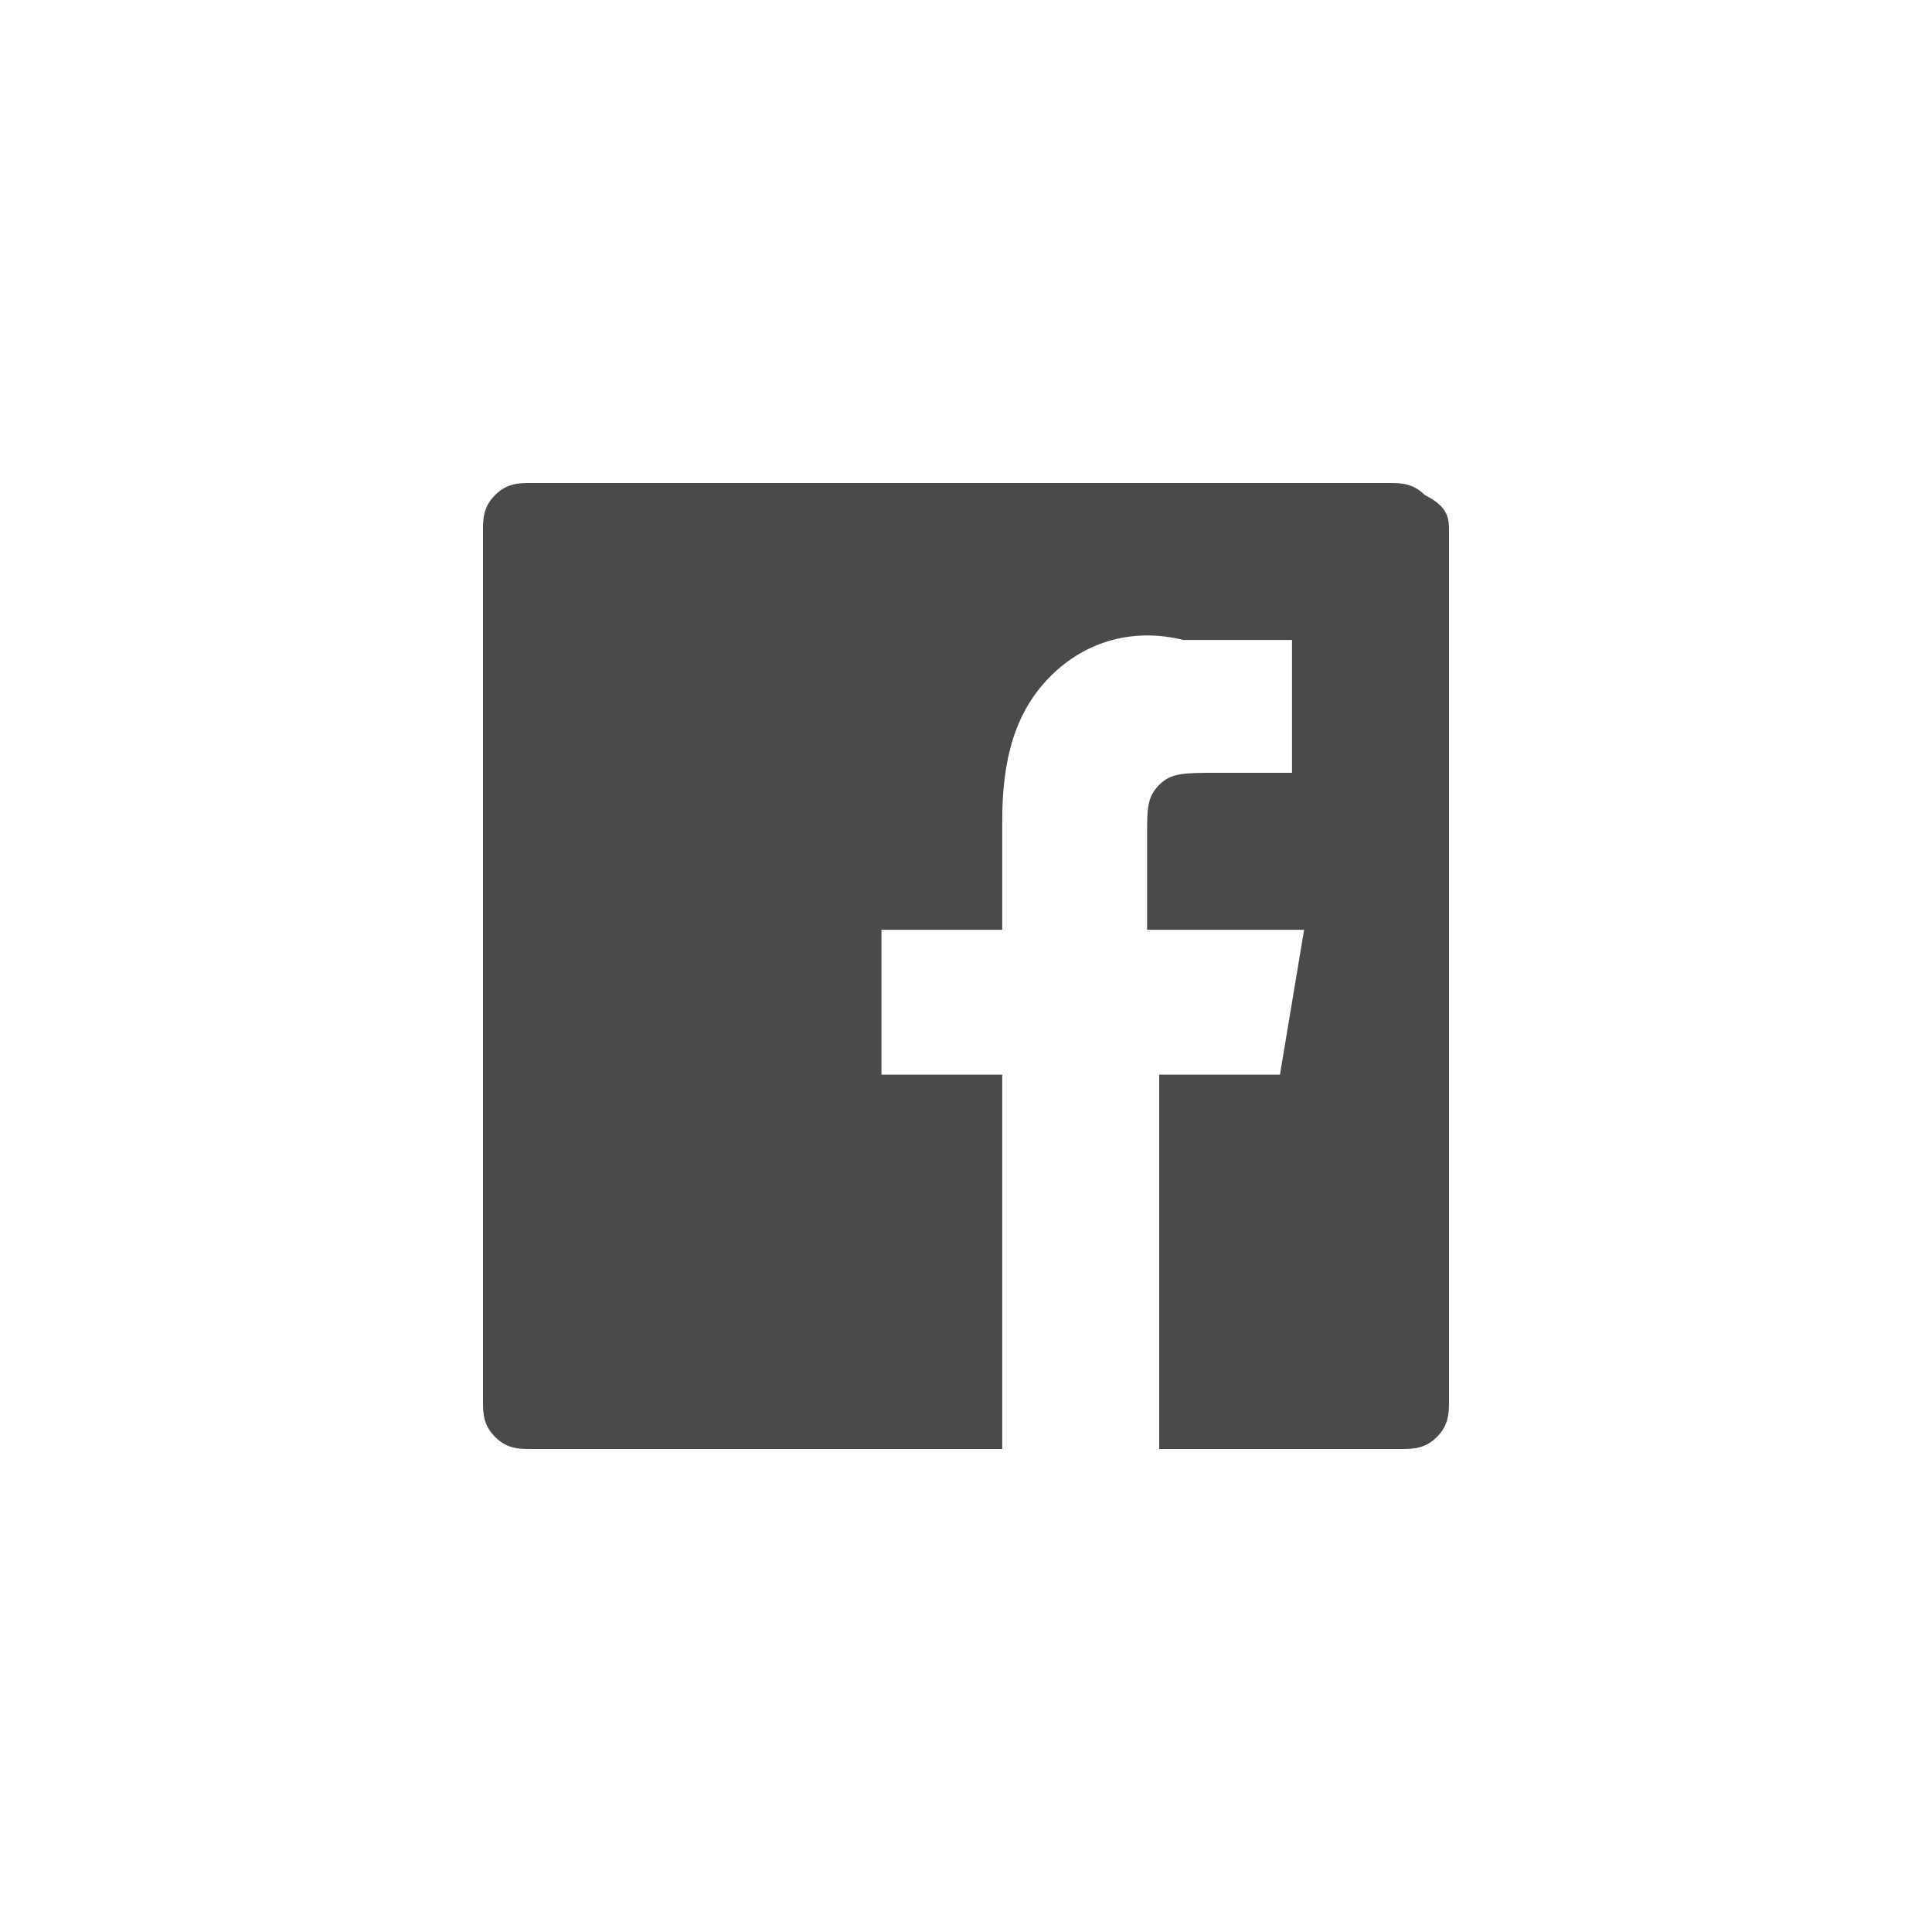 <svg xmlns="http://www.w3.org/2000/svg" viewBox="0 0 16 16"><path fill="#4a4a4a" d="M12 11.6c0 .1 0 .2-.1.3s-.2.1-.3.1h-2V8.9h1l.2-1.2H9.5v-.8c0-.2 0-.3.1-.4.1-.1.2-.1.5-.1h.6V5.3h-.9c-.4-.1-.8 0-1.1.3-.3.3-.4.7-.4 1.2v.9h-1v1.2h1V12H4.4c-.1 0-.2 0-.3-.1-.1-.1-.1-.2-.1-.3V4.4c0-.1 0-.2.1-.3.1-.1.2-.1.3-.1h7.1c.1 0 .2 0 .3.1.2.1.2.2.2.3v7.2z"/></svg>
